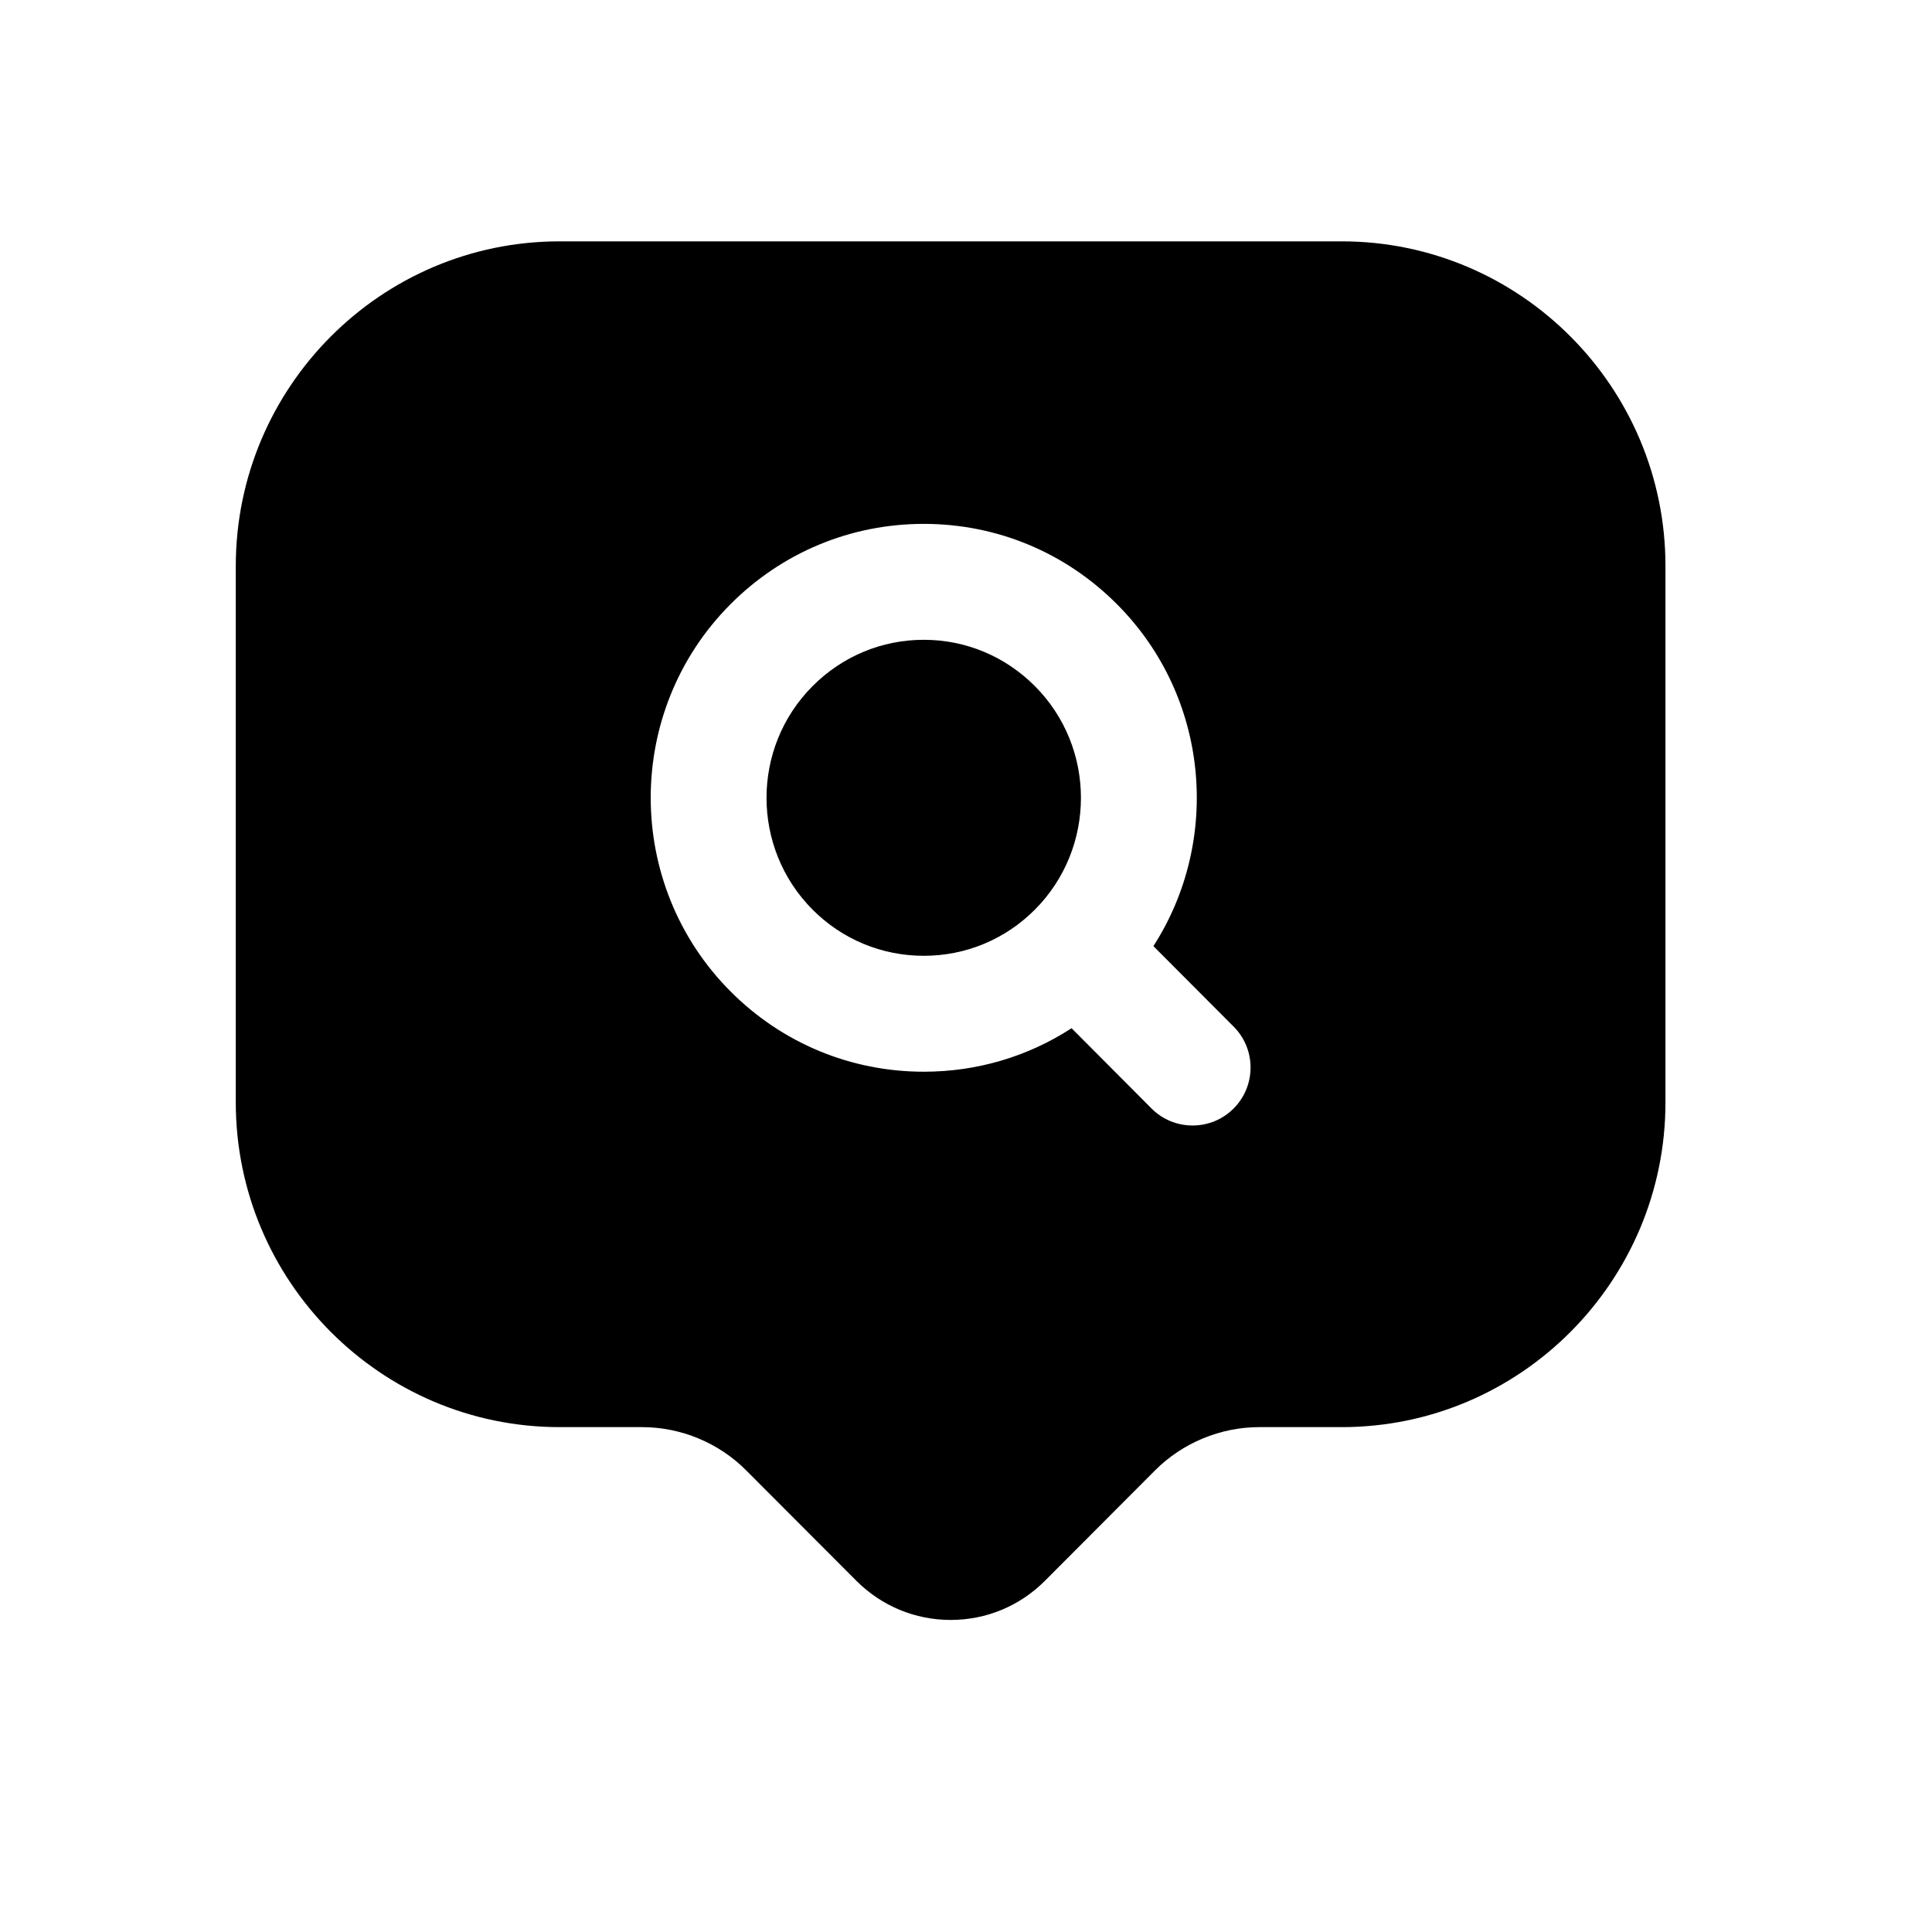 <svg width="25" height="25" viewBox="0 0 25 25" fill="none" xmlns="http://www.w3.org/2000/svg">
<path fill-rule="evenodd" clip-rule="evenodd" d="M11.954 8.279C11.411 8.279 10.9 8.492 10.515 8.878C9.72 9.675 9.72 10.973 10.515 11.771C10.899 12.156 11.411 12.368 11.954 12.368C12.496 12.368 13.007 12.156 13.391 11.771C14.186 10.973 14.186 9.675 13.391 8.878C13.006 8.492 12.496 8.279 11.954 8.279Z" fill="black"/>
<path fill-rule="evenodd" clip-rule="evenodd" d="M15.962 14.345C15.816 14.491 15.624 14.564 15.432 14.564C15.24 14.564 15.048 14.491 14.901 14.344L13.866 13.305C13.301 13.672 12.643 13.868 11.955 13.868C11.01 13.868 10.121 13.499 9.453 12.829C8.076 11.447 8.076 9.199 9.453 7.818C10.121 7.148 11.009 6.779 11.954 6.779C12.898 6.779 13.786 7.148 14.454 7.819C15.65 9.018 15.807 10.871 14.925 12.243L15.963 13.284C16.256 13.577 16.255 14.052 15.962 14.345ZM17.362 3.123H7.241C4.931 3.123 3.051 5.008 3.051 7.325V14.264C3.051 16.581 4.931 18.467 7.241 18.467H8.309C8.812 18.467 9.303 18.671 9.657 19.028L11.079 20.453C11.406 20.781 11.84 20.962 12.302 20.962C12.763 20.962 13.198 20.781 13.524 20.453L14.946 19.027C15.301 18.671 15.792 18.467 16.294 18.467H17.362C19.672 18.467 21.551 16.581 21.551 14.264V7.325C21.551 5.008 19.672 3.123 17.362 3.123Z" fill="black"/>
</svg>